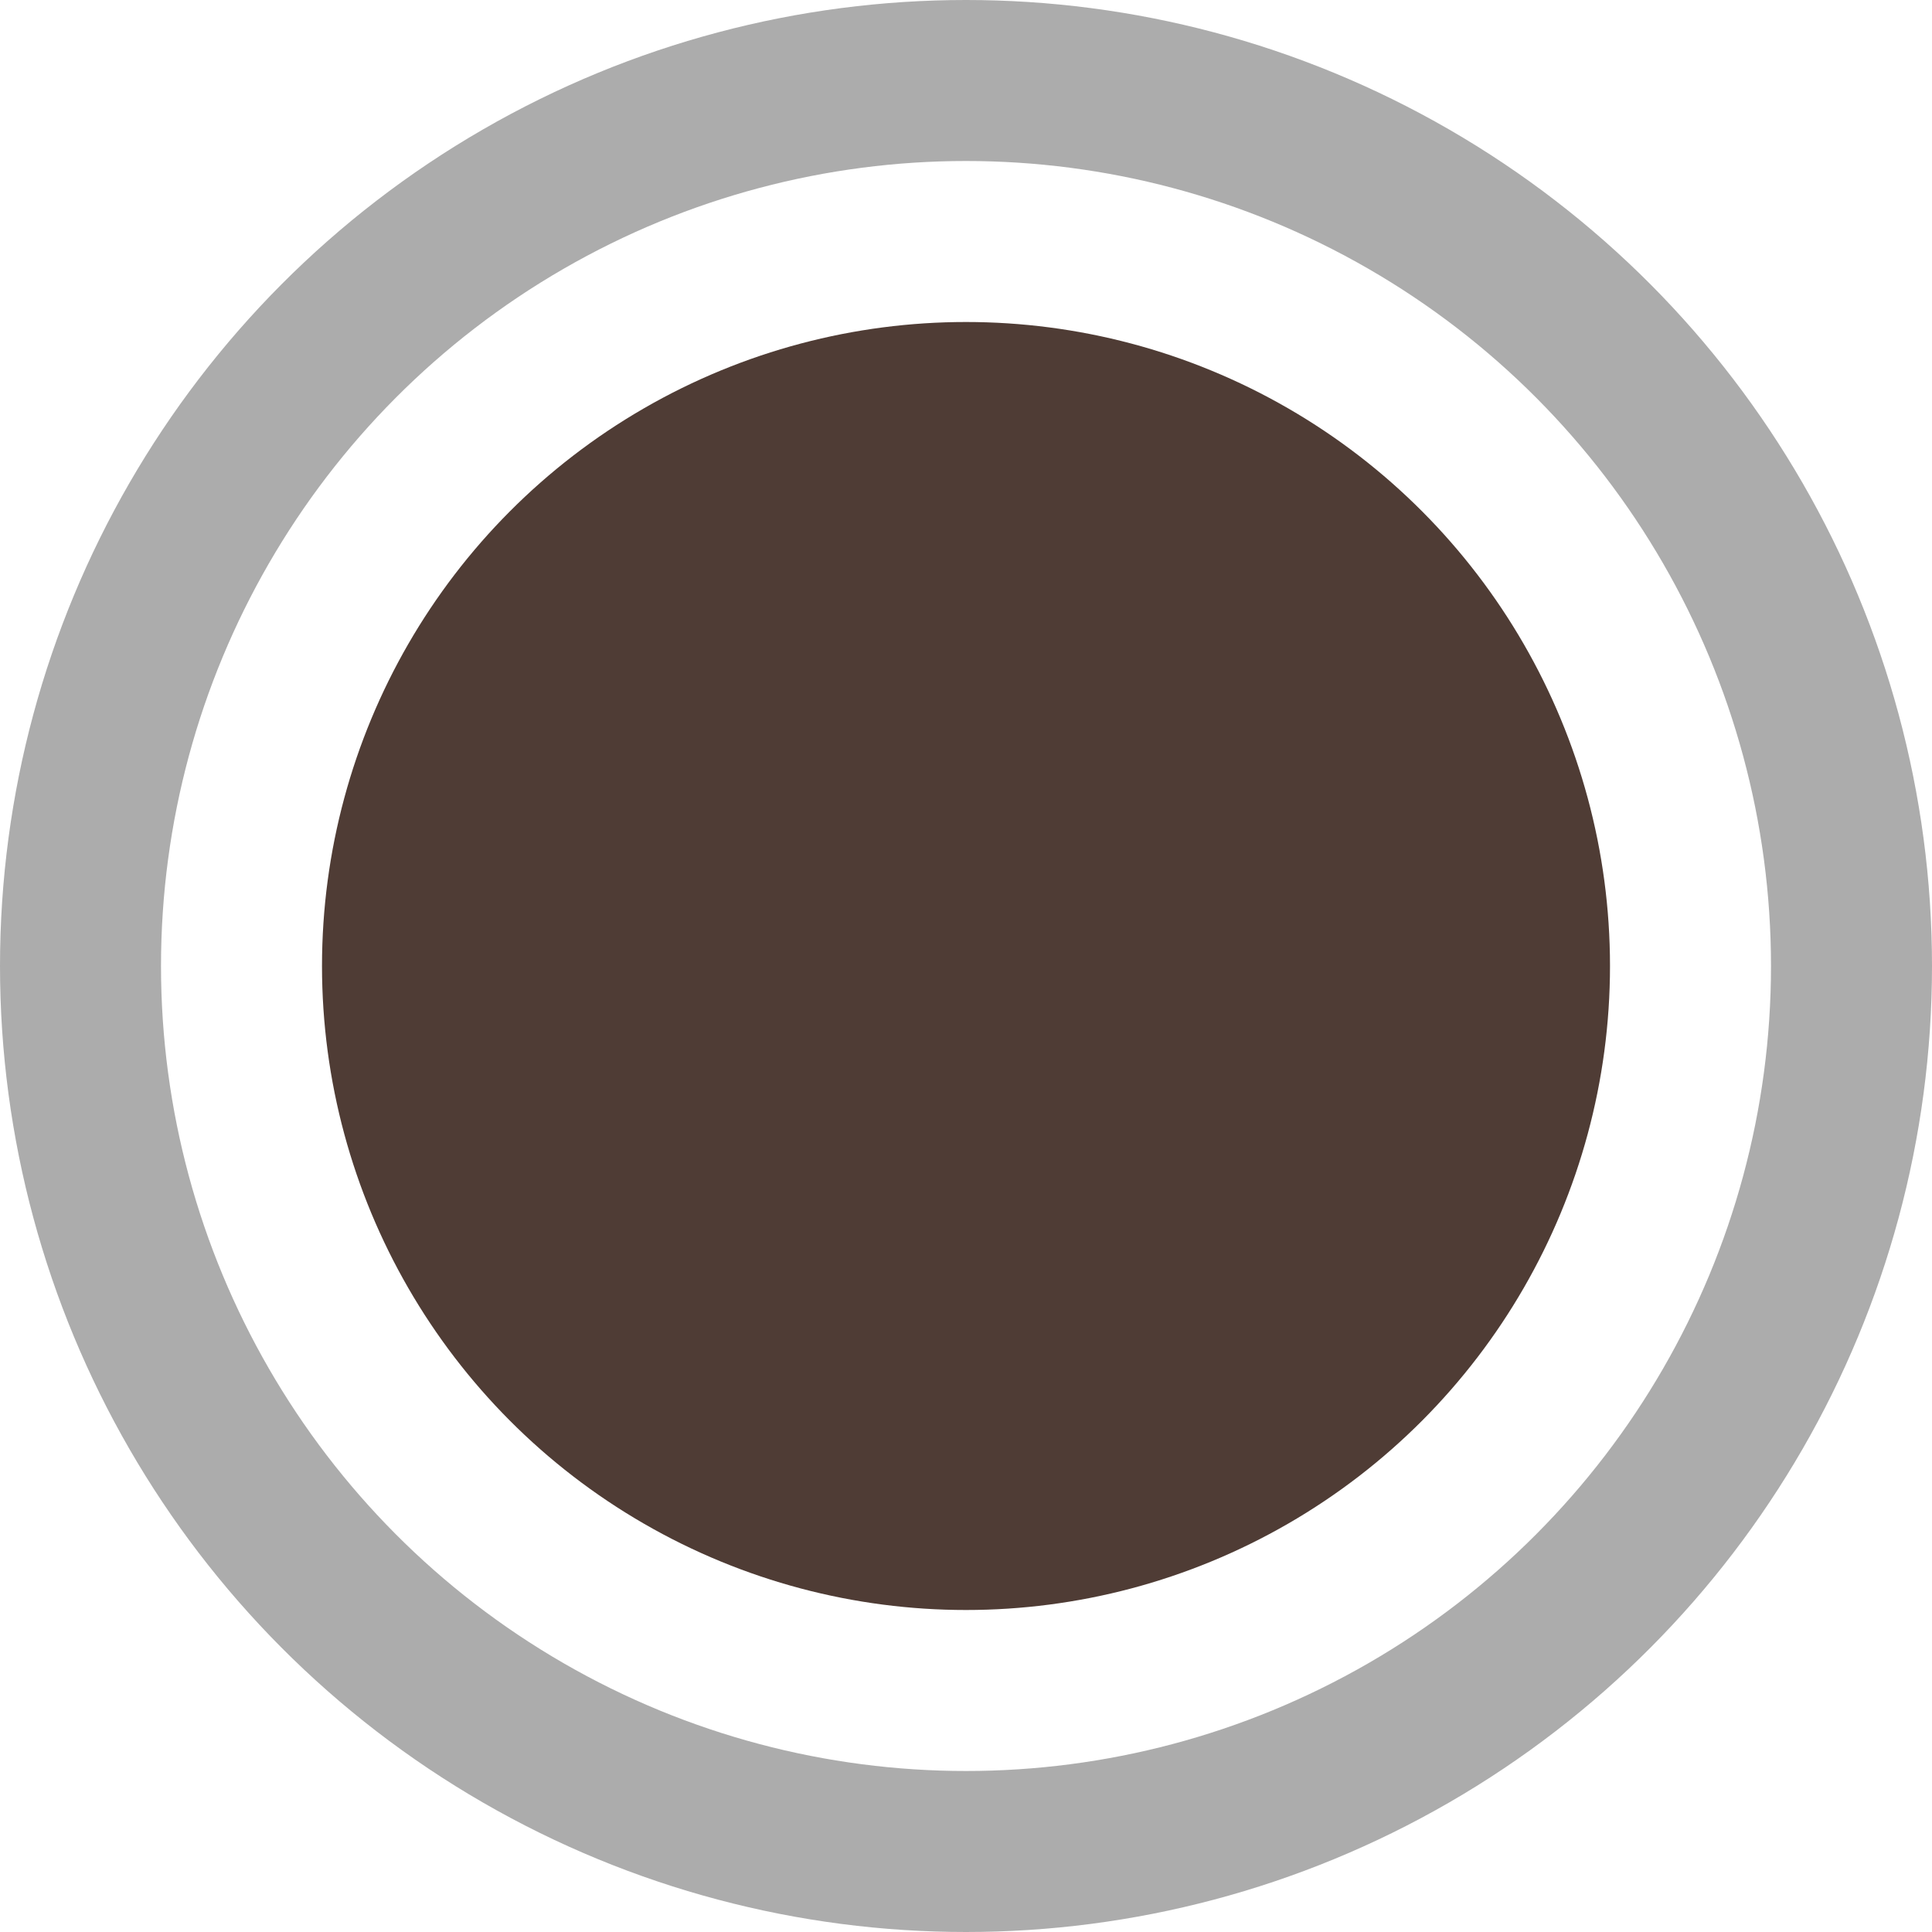<svg xmlns="http://www.w3.org/2000/svg" width="12" height="12" viewBox="0 0 12 12">
    <g fill="none" fill-rule="evenodd">
        <circle cx="6" cy="6" r="5.5" stroke="#ACACAC"/>
        <circle cx="6" cy="6" r="4" fill="#4F3C35"/>
    </g>
</svg>
